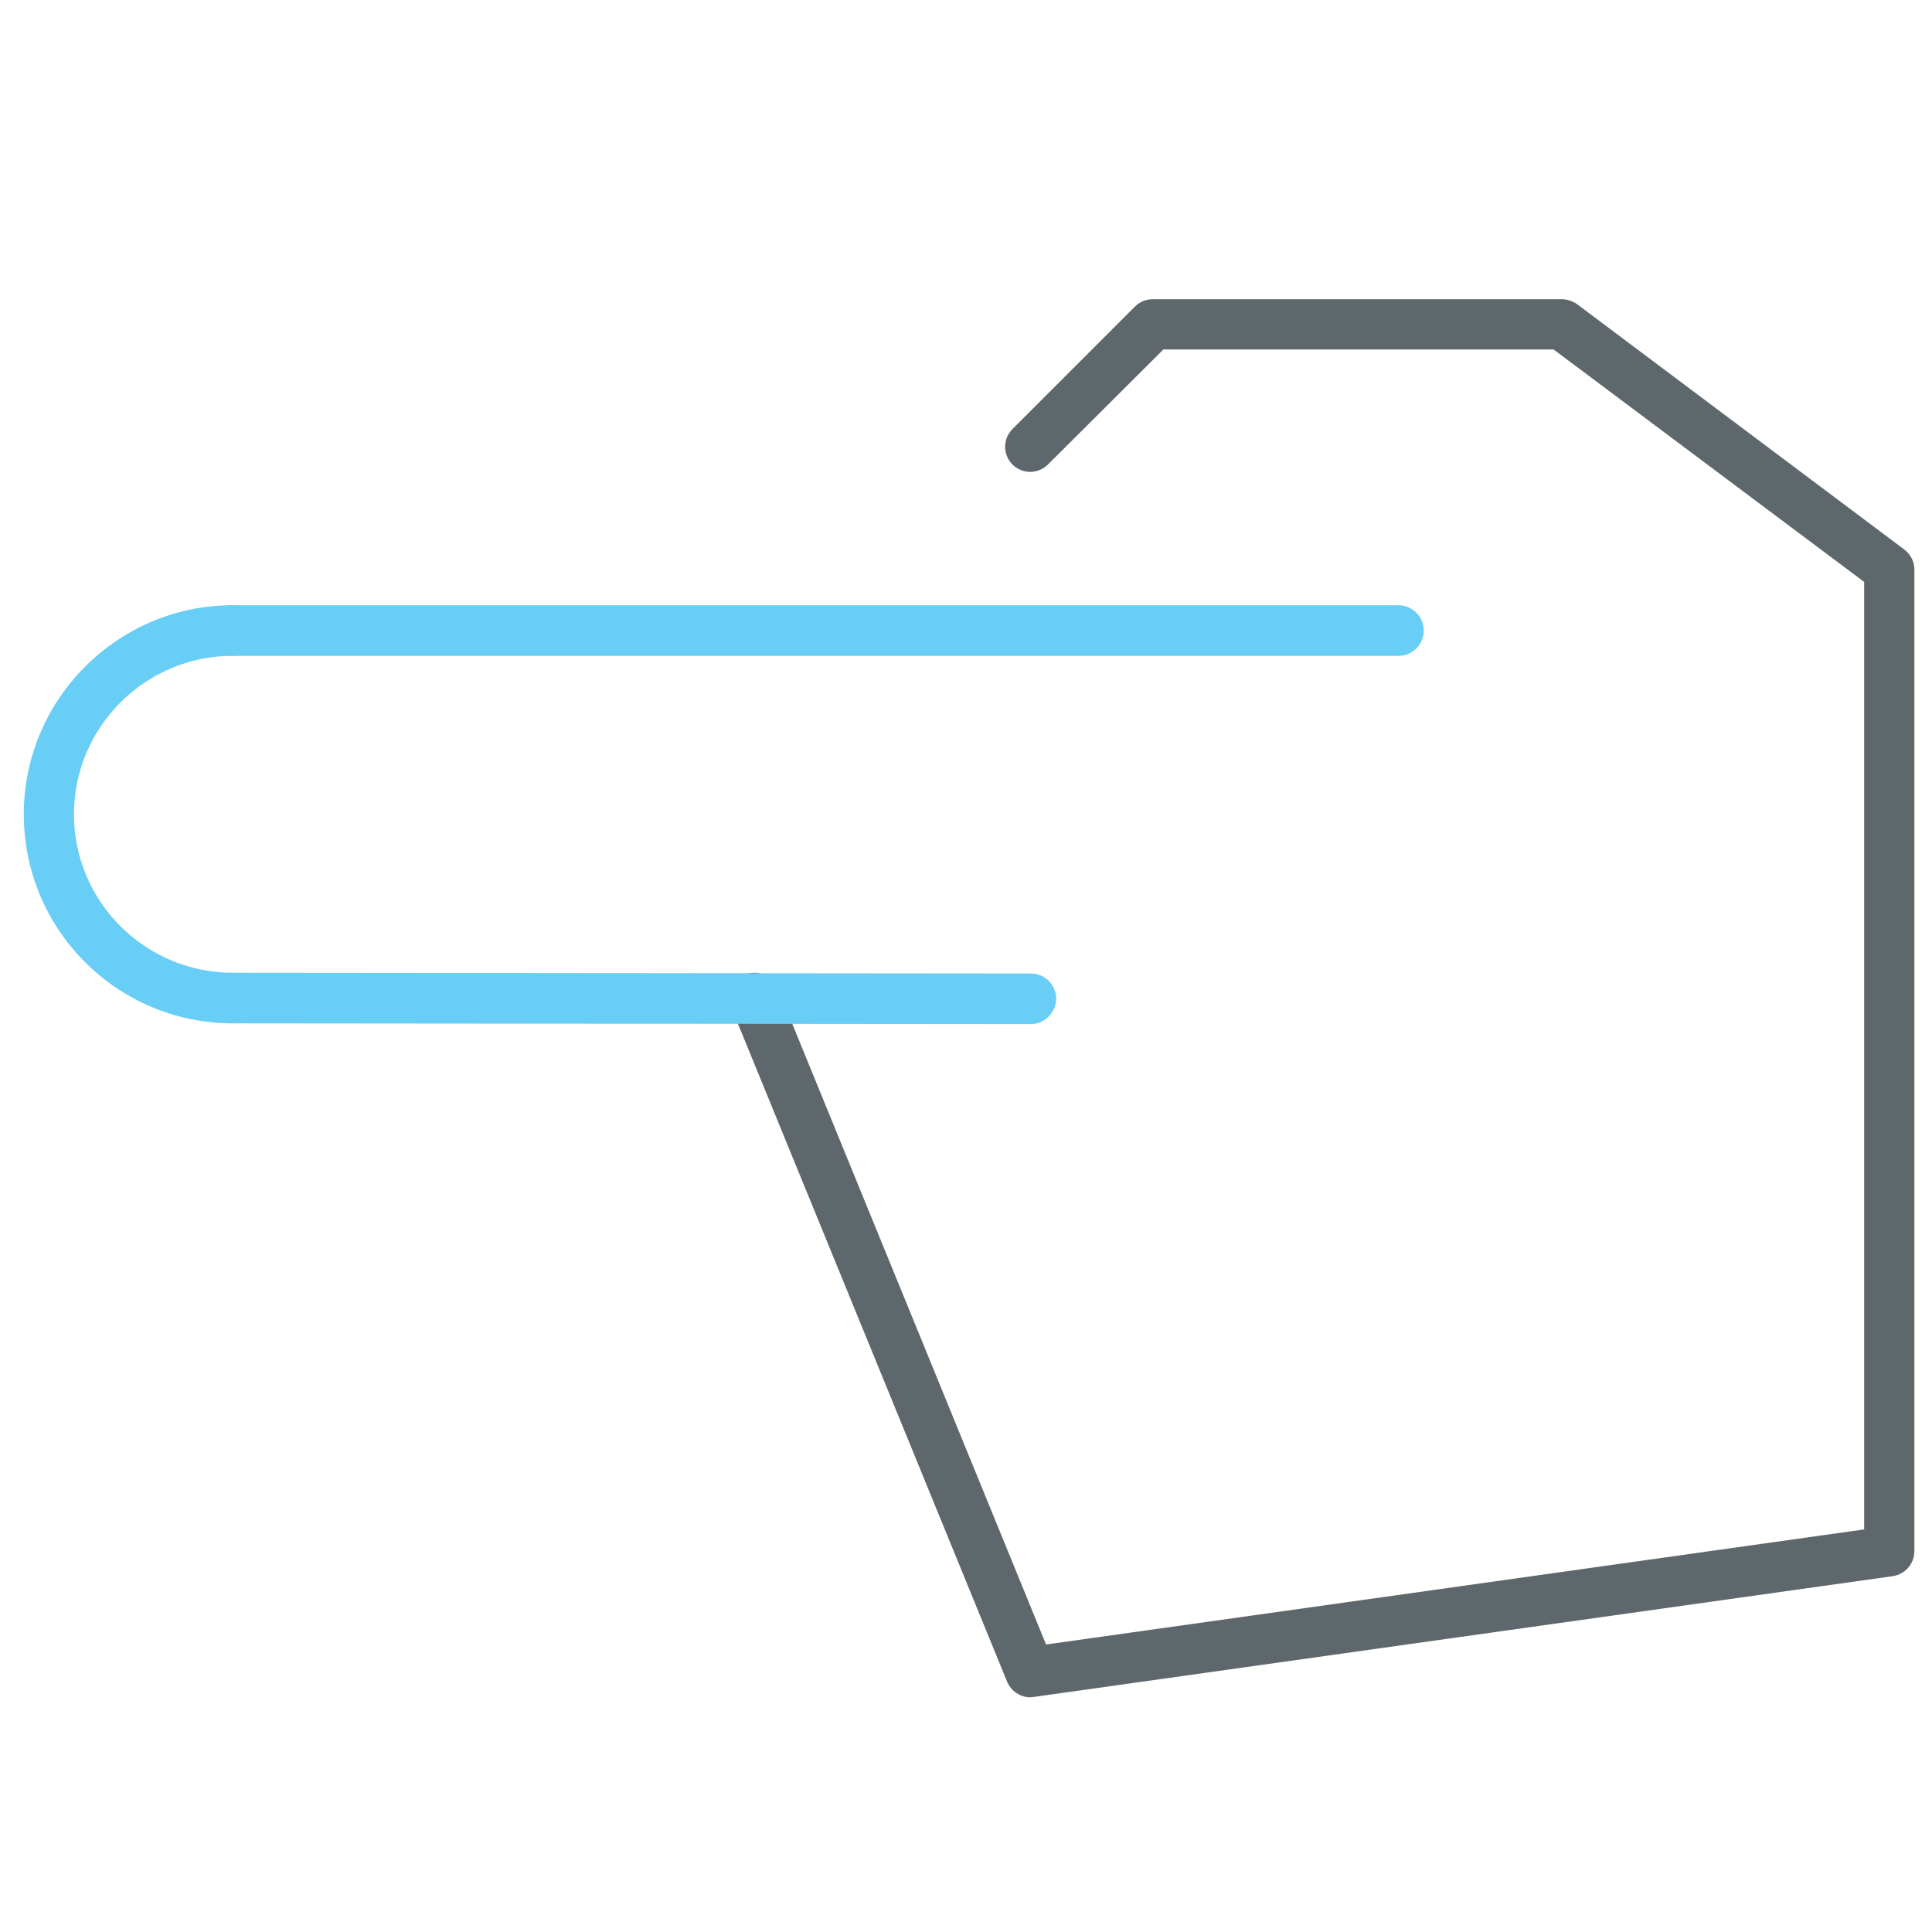 <!-- Generated by IcoMoon.io -->
<svg version="1.1" xmlns="http://www.w3.org/2000/svg" width="32" height="32" viewBox="0 0 32 32">
<title>indicateleft</title>
<path id="svg-ico" fill="#68cef5" d="M23.163 10.863h-19.306c-0.231 0-0.419-0.188-0.419-0.419s0.188-0.419 0.419-0.419h19.306c0.231 0 0.419 0.188 0.419 0.419s-0.188 0.419-0.419 0.419z"></path>
<path id="svg-ico" fill="#68cef5" d="M3.856 16.95c-1.913 0-3.462-1.55-3.462-3.463 0-1.906 1.556-3.463 3.462-3.463 0.231 0 0.419 0.188 0.419 0.419s-0.188 0.419-0.419 0.419c-1.45 0-2.631 1.181-2.631 2.625 0 1.45 1.181 2.625 2.631 2.625 0.231 0 0.419 0.188 0.419 0.419s-0.188 0.419-0.419 0.419z"></path>
<path fill="#5e686c" d="M17.069 28.113c-0.169 0-0.319-0.1-0.387-0.256l-4.569-11.169c-0.088-0.212 0.012-0.456 0.225-0.544s0.456 0.012 0.544 0.225l4.444 10.869 13.55-1.906v-15.694l-5.144-3.85h-6.462l-1.913 1.906c-0.163 0.162-0.425 0.162-0.587 0s-0.163-0.425 0-0.588l2.031-2.031c0.075-0.075 0.181-0.119 0.294-0.119h6.775c0.087 0 0.175 0.031 0.25 0.081l5.419 4.063c0.106 0.081 0.169 0.2 0.169 0.331v16.262c0 0.206-0.15 0.381-0.356 0.413l-14.225 2c-0.019 0-0.038 0.006-0.056 0.006z"></path>
<path id="svg-ico" fill="#68cef5" d="M17.075 16.962v0l-13.213-0.012c-0.231 0-0.419-0.188-0.419-0.419s0.188-0.419 0.419-0.419v0l13.213 0.012c0.231 0 0.419 0.188 0.419 0.419-0.006 0.231-0.194 0.419-0.419 0.419z"></path>
</svg>
